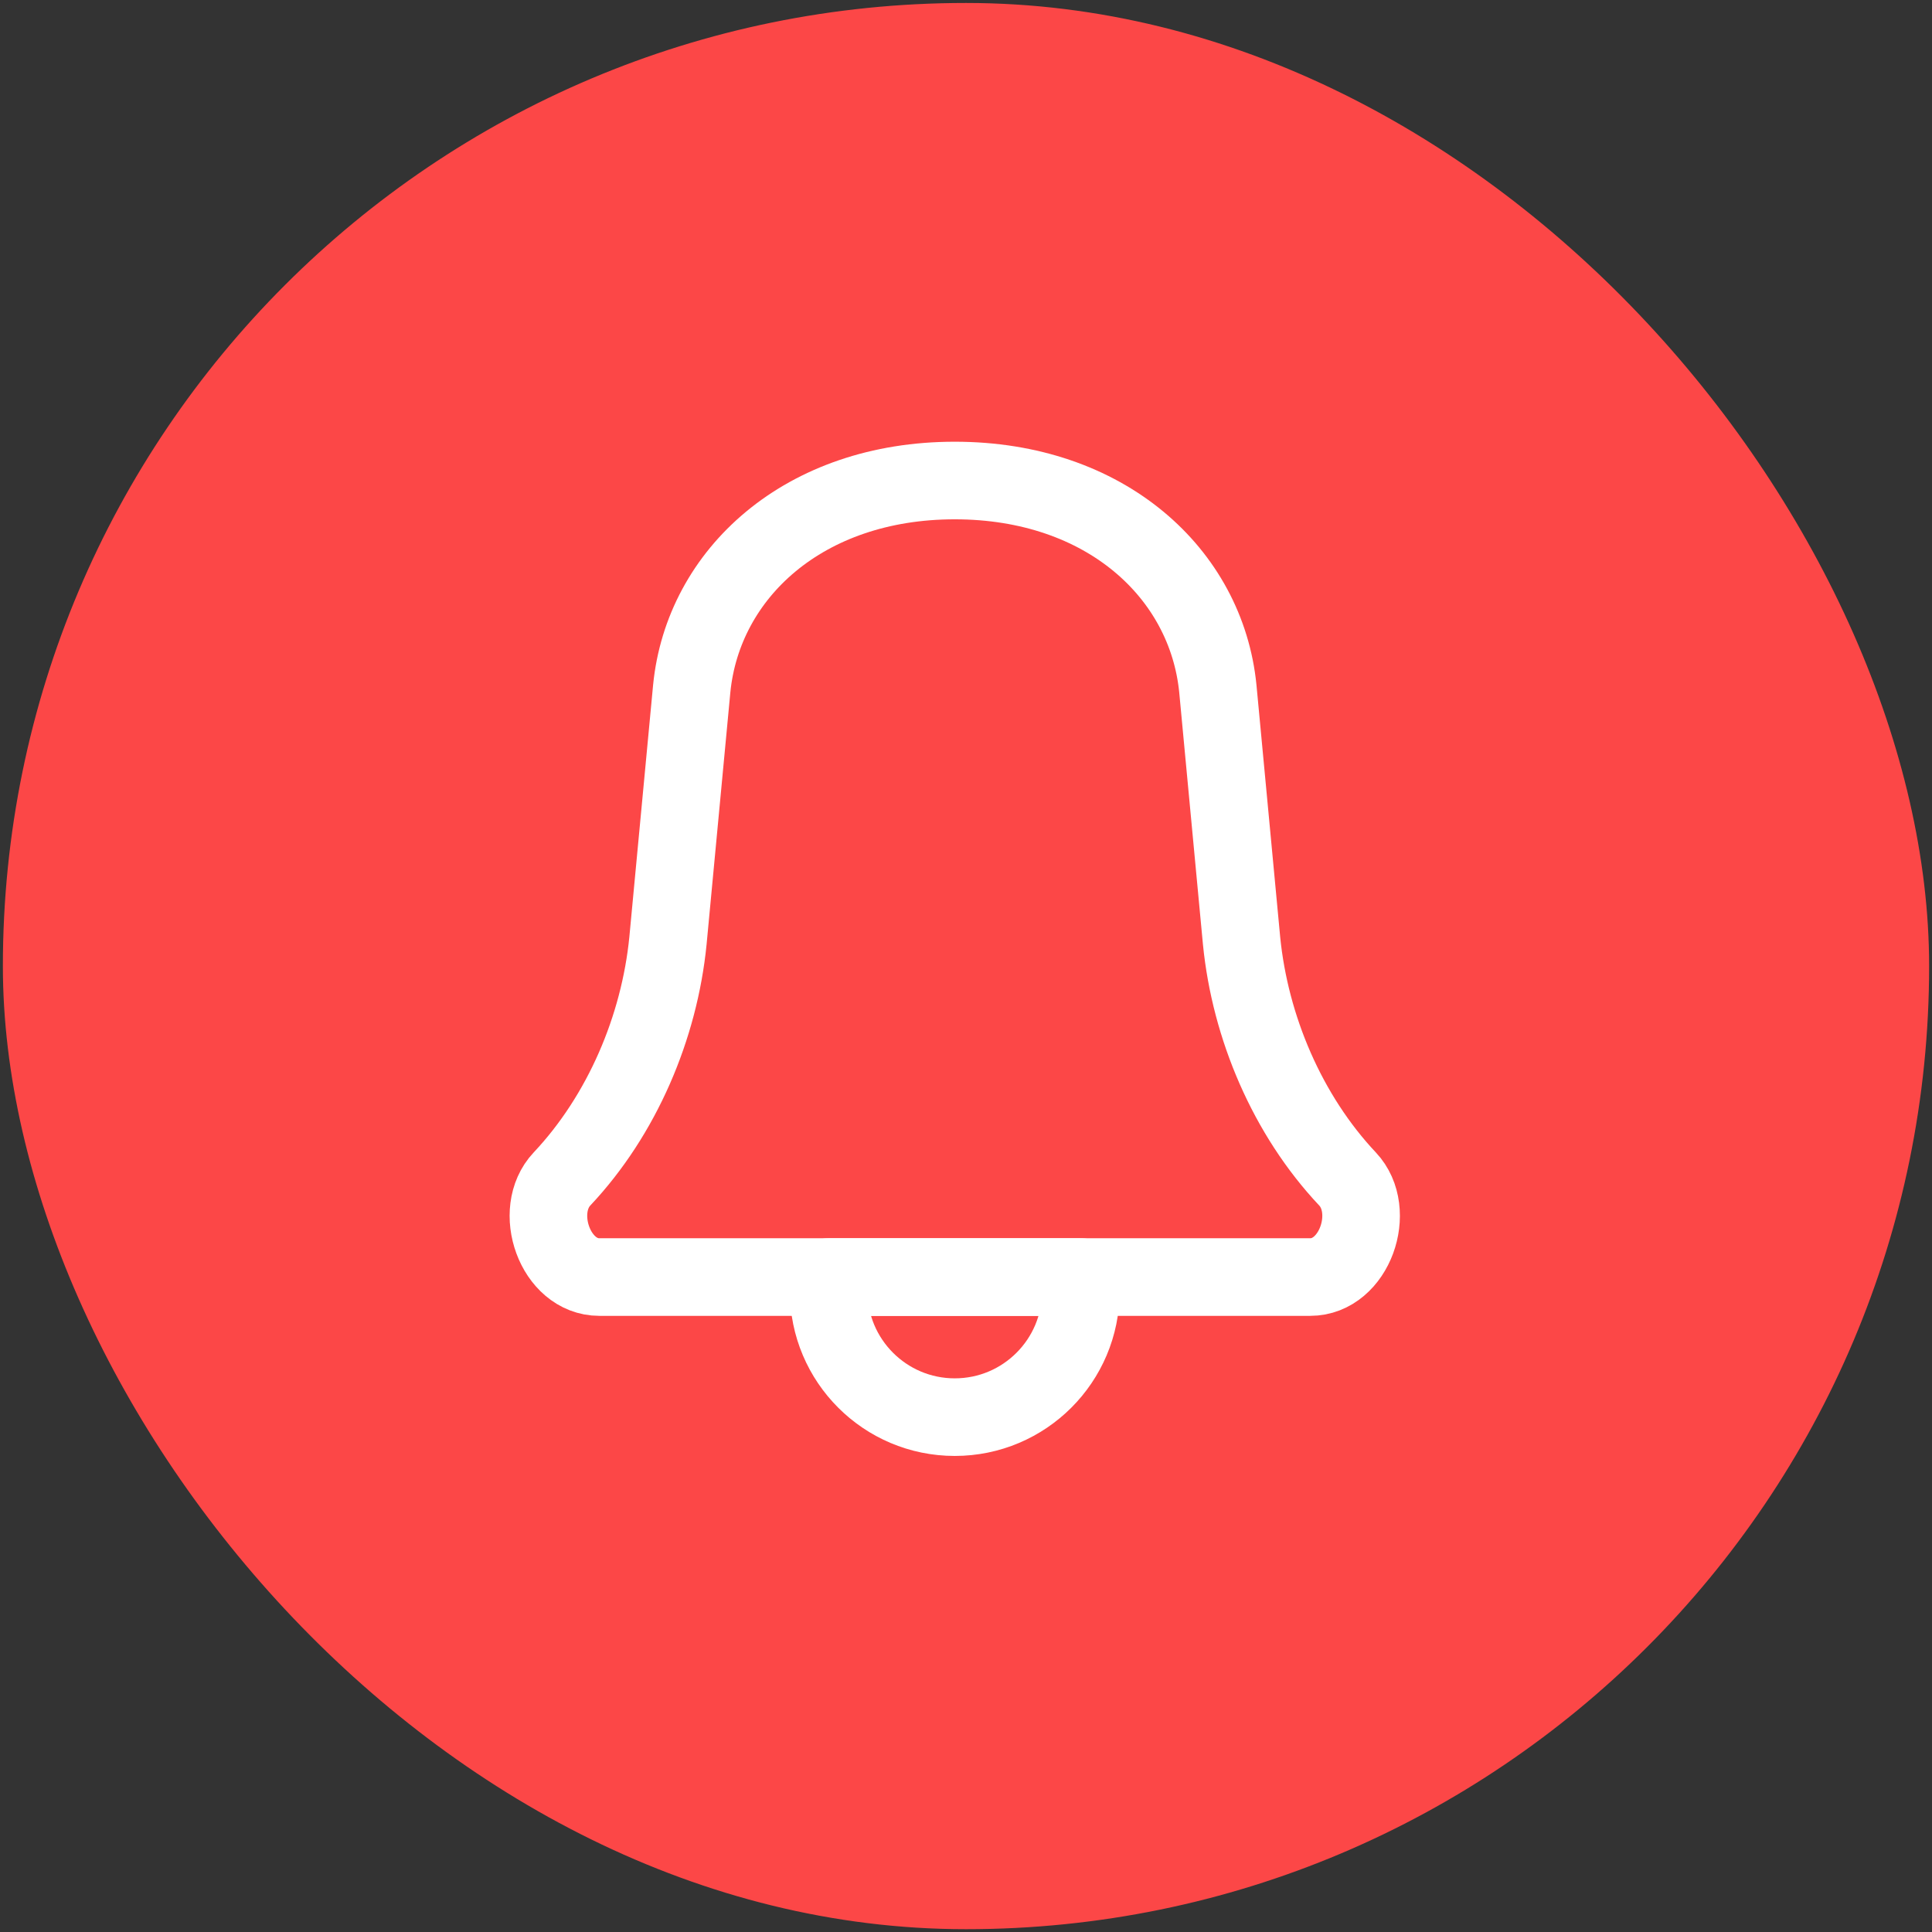 <svg width="49" height="49" viewBox="0 0 49 49" fill="none" xmlns="http://www.w3.org/2000/svg">
<rect x="0" y="0" width="49" height="49" fill="#333333" stroke="none"/>
<rect x="0.073" y="0.075" width="48.854" height="48.854" rx="24.427" fill="#FC4747"/>
<path d="M17.544 17.463C17.833 14.55 20.388 12.187 24.215 12.187C28.042 12.187 30.597 14.55 30.887 17.463L31.489 23.86C31.707 26.055 32.651 28.281 34.176 29.901C34.939 30.711 34.353 32.389 33.229 32.389H15.201C14.077 32.389 13.491 30.711 14.254 29.901C15.779 28.281 16.723 26.055 16.941 23.86L17.544 17.463Z" stroke="white" stroke-width="1.968" stroke-linejoin="round"/>
<path d="M21.017 32.389H27.413V32.744C27.413 34.51 25.982 35.942 24.215 35.942C22.449 35.942 21.017 34.51 21.017 32.744V32.389Z" stroke="white" stroke-width="1.968" stroke-linejoin="round"/>
</svg>
